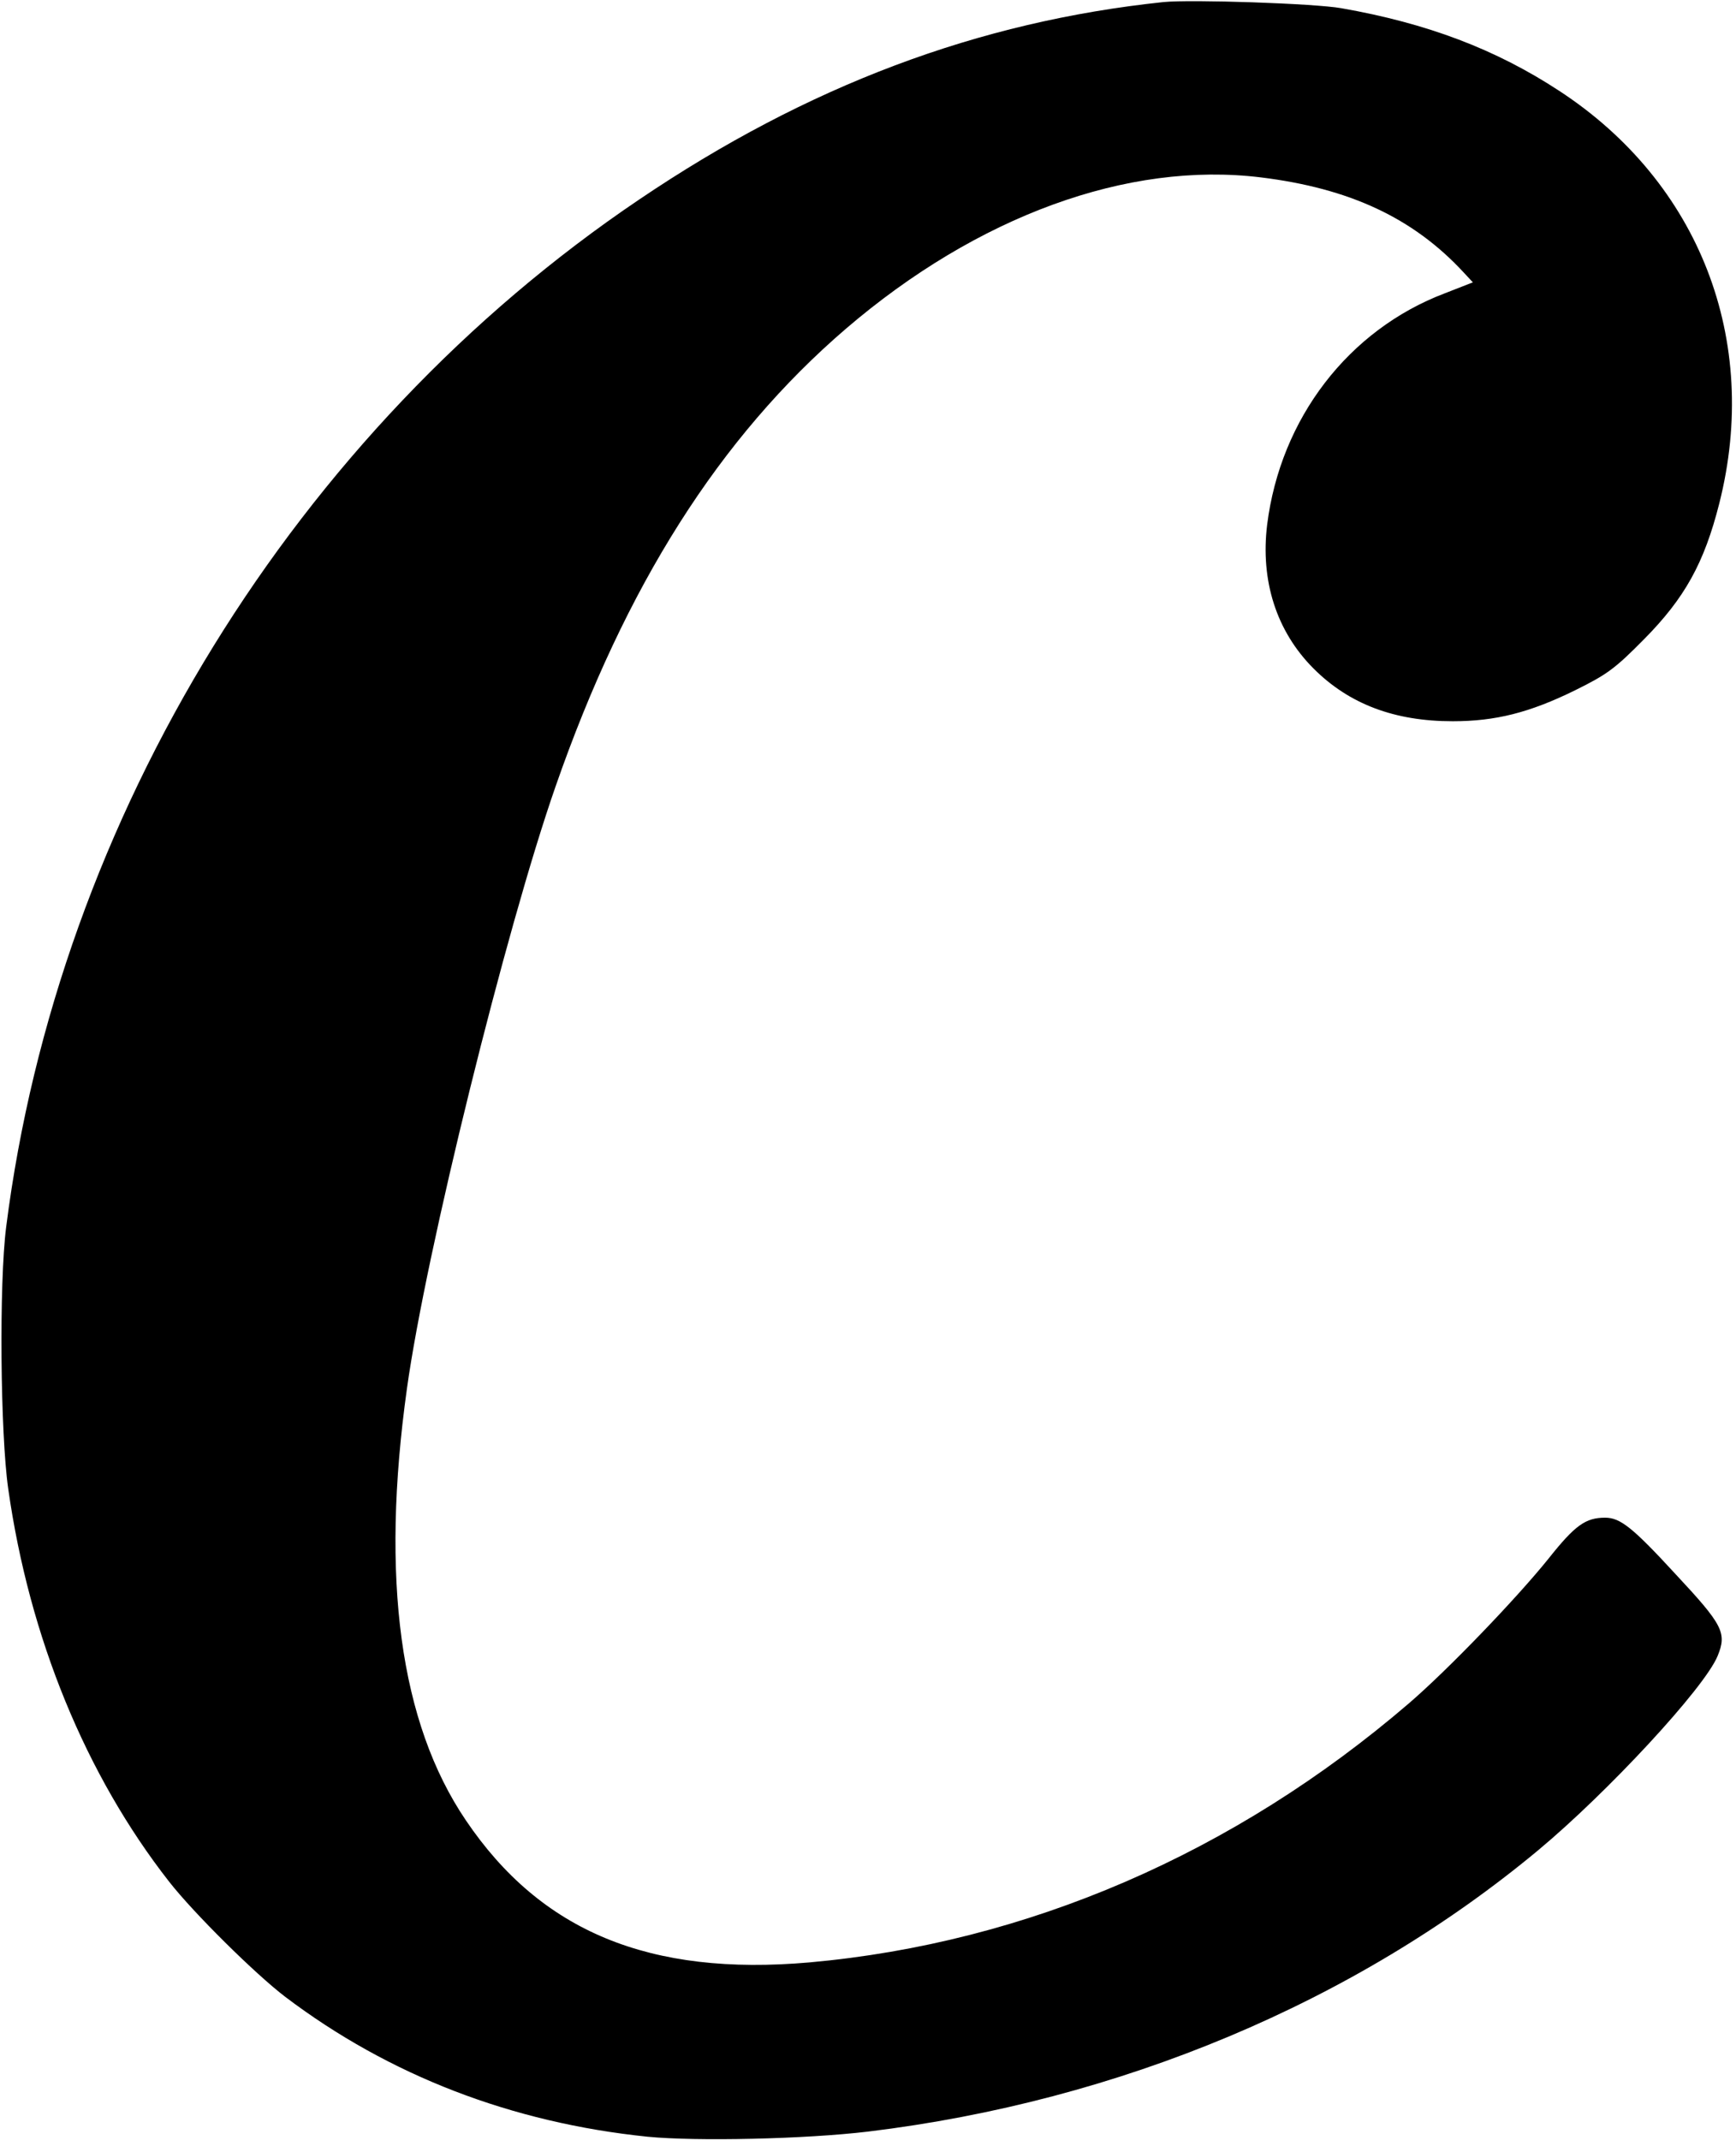<?xml version="1.0" standalone="no"?>
<!DOCTYPE svg PUBLIC "-//W3C//DTD SVG 20010904//EN"
 "http://www.w3.org/TR/2001/REC-SVG-20010904/DTD/svg10.dtd">
<svg version="1.0" xmlns="http://www.w3.org/2000/svg"
 width="508pt" height="626pt" viewBox="0 0 508 626"
 preserveAspectRatio="xMidYMid meet">
<g transform="translate(0,626) scale(0.1,-0.1)"
fill="#000000" stroke="none">
<path d="M3405 6254 c-542 -57 -1041 -244 -1535 -578 -1005 -678 -1700 -1806
-1852 -3006 -21 -165 -17 -604 6 -765 62 -437 227 -838 471 -1150 72 -92 252
-270 340 -337 304 -230 662 -368 1060 -409 143 -14 461 -7 645 15 735 89 1426
378 1961 823 203 169 486 474 525 568 28 68 16 91 -123 240 -126 137 -162 165
-206 165 -57 0 -88 -22 -165 -119 -94 -117 -295 -326 -409 -424 -511 -439
-1118 -701 -1754 -758 -468 -41 -786 90 -1006 416 -193 285 -250 707 -172
1264 55 396 290 1346 435 1761 204 586 480 1021 849 1338 385 330 825 491
1215 443 260 -32 446 -119 593 -278 l27 -29 -82 -32 c-282 -107 -481 -366
-520 -677 -20 -164 27 -312 136 -421 104 -104 237 -154 407 -154 125 0 225 25
359 91 93 46 116 63 200 148 120 121 177 224 221 398 121 478 -58 939 -468
1207 -186 122 -387 198 -638 242 -78 14 -440 26 -520 18z"/>
</g>
</svg>
